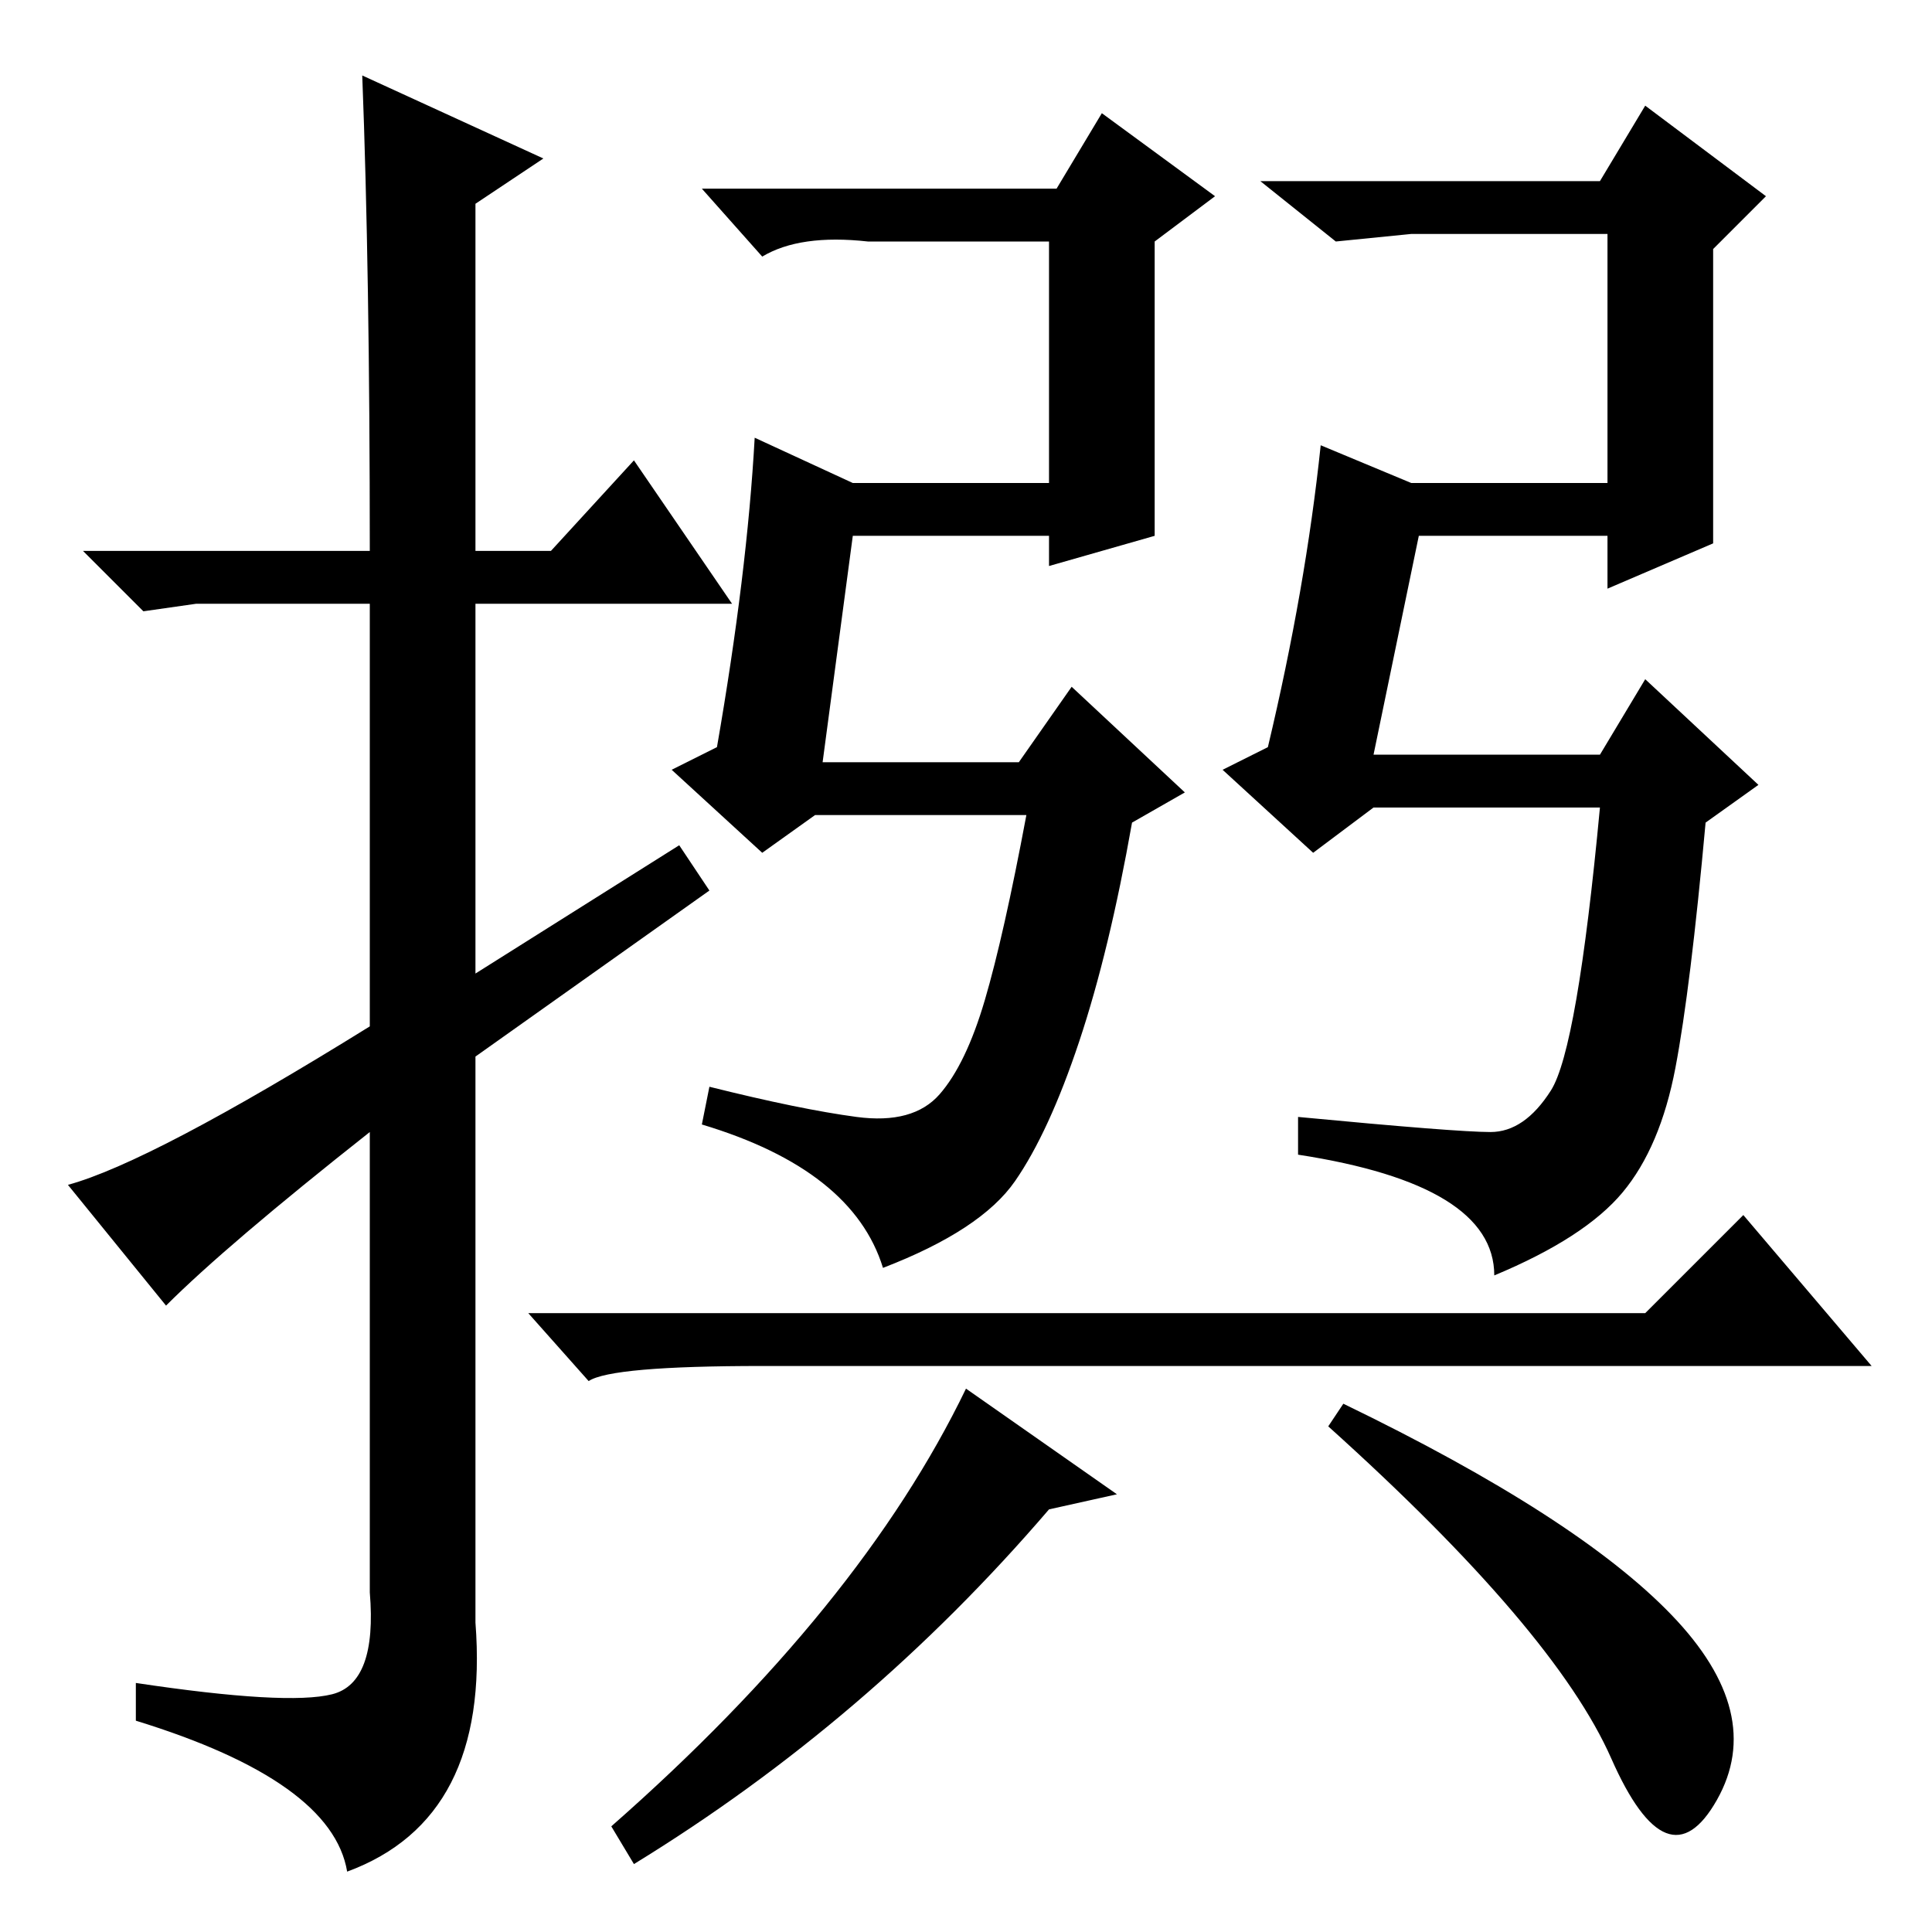 <?xml version="1.0" standalone="no"?>
<!DOCTYPE svg PUBLIC "-//W3C//DTD SVG 1.1//EN" "http://www.w3.org/Graphics/SVG/1.1/DTD/svg11.dtd" >
<svg xmlns="http://www.w3.org/2000/svg" xmlns:xlink="http://www.w3.org/1999/xlink" version="1.1" viewBox="0 -36 256 256">
  <g transform="matrix(1 0 0 -1 0 220)">
   <path fill="currentColor"
d="M22 83l-13 16q11 3 40 21v56h-23l-7 -1l-8 8h38q0 37 -1 63l24 -11l-9 -6v-46h10l11 12l13 -19h-34v-49l27 17l4 -6l-31 -22v-75q2 -26 -17 -33q-2 12 -28 20v5q20 -3 26 -1.5t5 13.5v61q-19 -15 -27 -23zM109 155h26l7 10l15 -14l-7 -4q-3 -17 -7 -29t-8.5 -18.5
t-17.5 -11.5q-4 13 -24 19l1 5q12 -3 19.5 -4t11 3t6 12.5t5.5 24.5h-28l-7 -5l-12 11l6 3q4 23 5 41l13 -6h26v32h-24q-9 1 -14 -2l-8 9h47l6 10l15 -11l-8 -6v-39l-14 -4v4h-26zM182 156h30l6 10l15 -14l-7 -5q-2 -22 -4 -32.5t-7 -16.5t-17 -11q0 12 -26 16v5
q21 -2 25.5 -2t8 5.5t6.5 37.5h-30l-8 -6l-12 11l6 3q5 21 7 40l12 -5h26v33h-26l-10 -1l-10 8h45l6 10l16 -12l-7 -7v-39l-14 -6v7h-25zM218 82l13 13l17 -20h-147q-20 0 -23 -2l-8 9h148zM213.5 23q-7.5 17 -37.5 44l2 3q31 -15 43.5 -28t6 -24.5t-14 5.5zM148 58l-9 -2
q-24 -28 -55 -47l-3 5q33 29 47 58z" />
  </g>

</svg>
